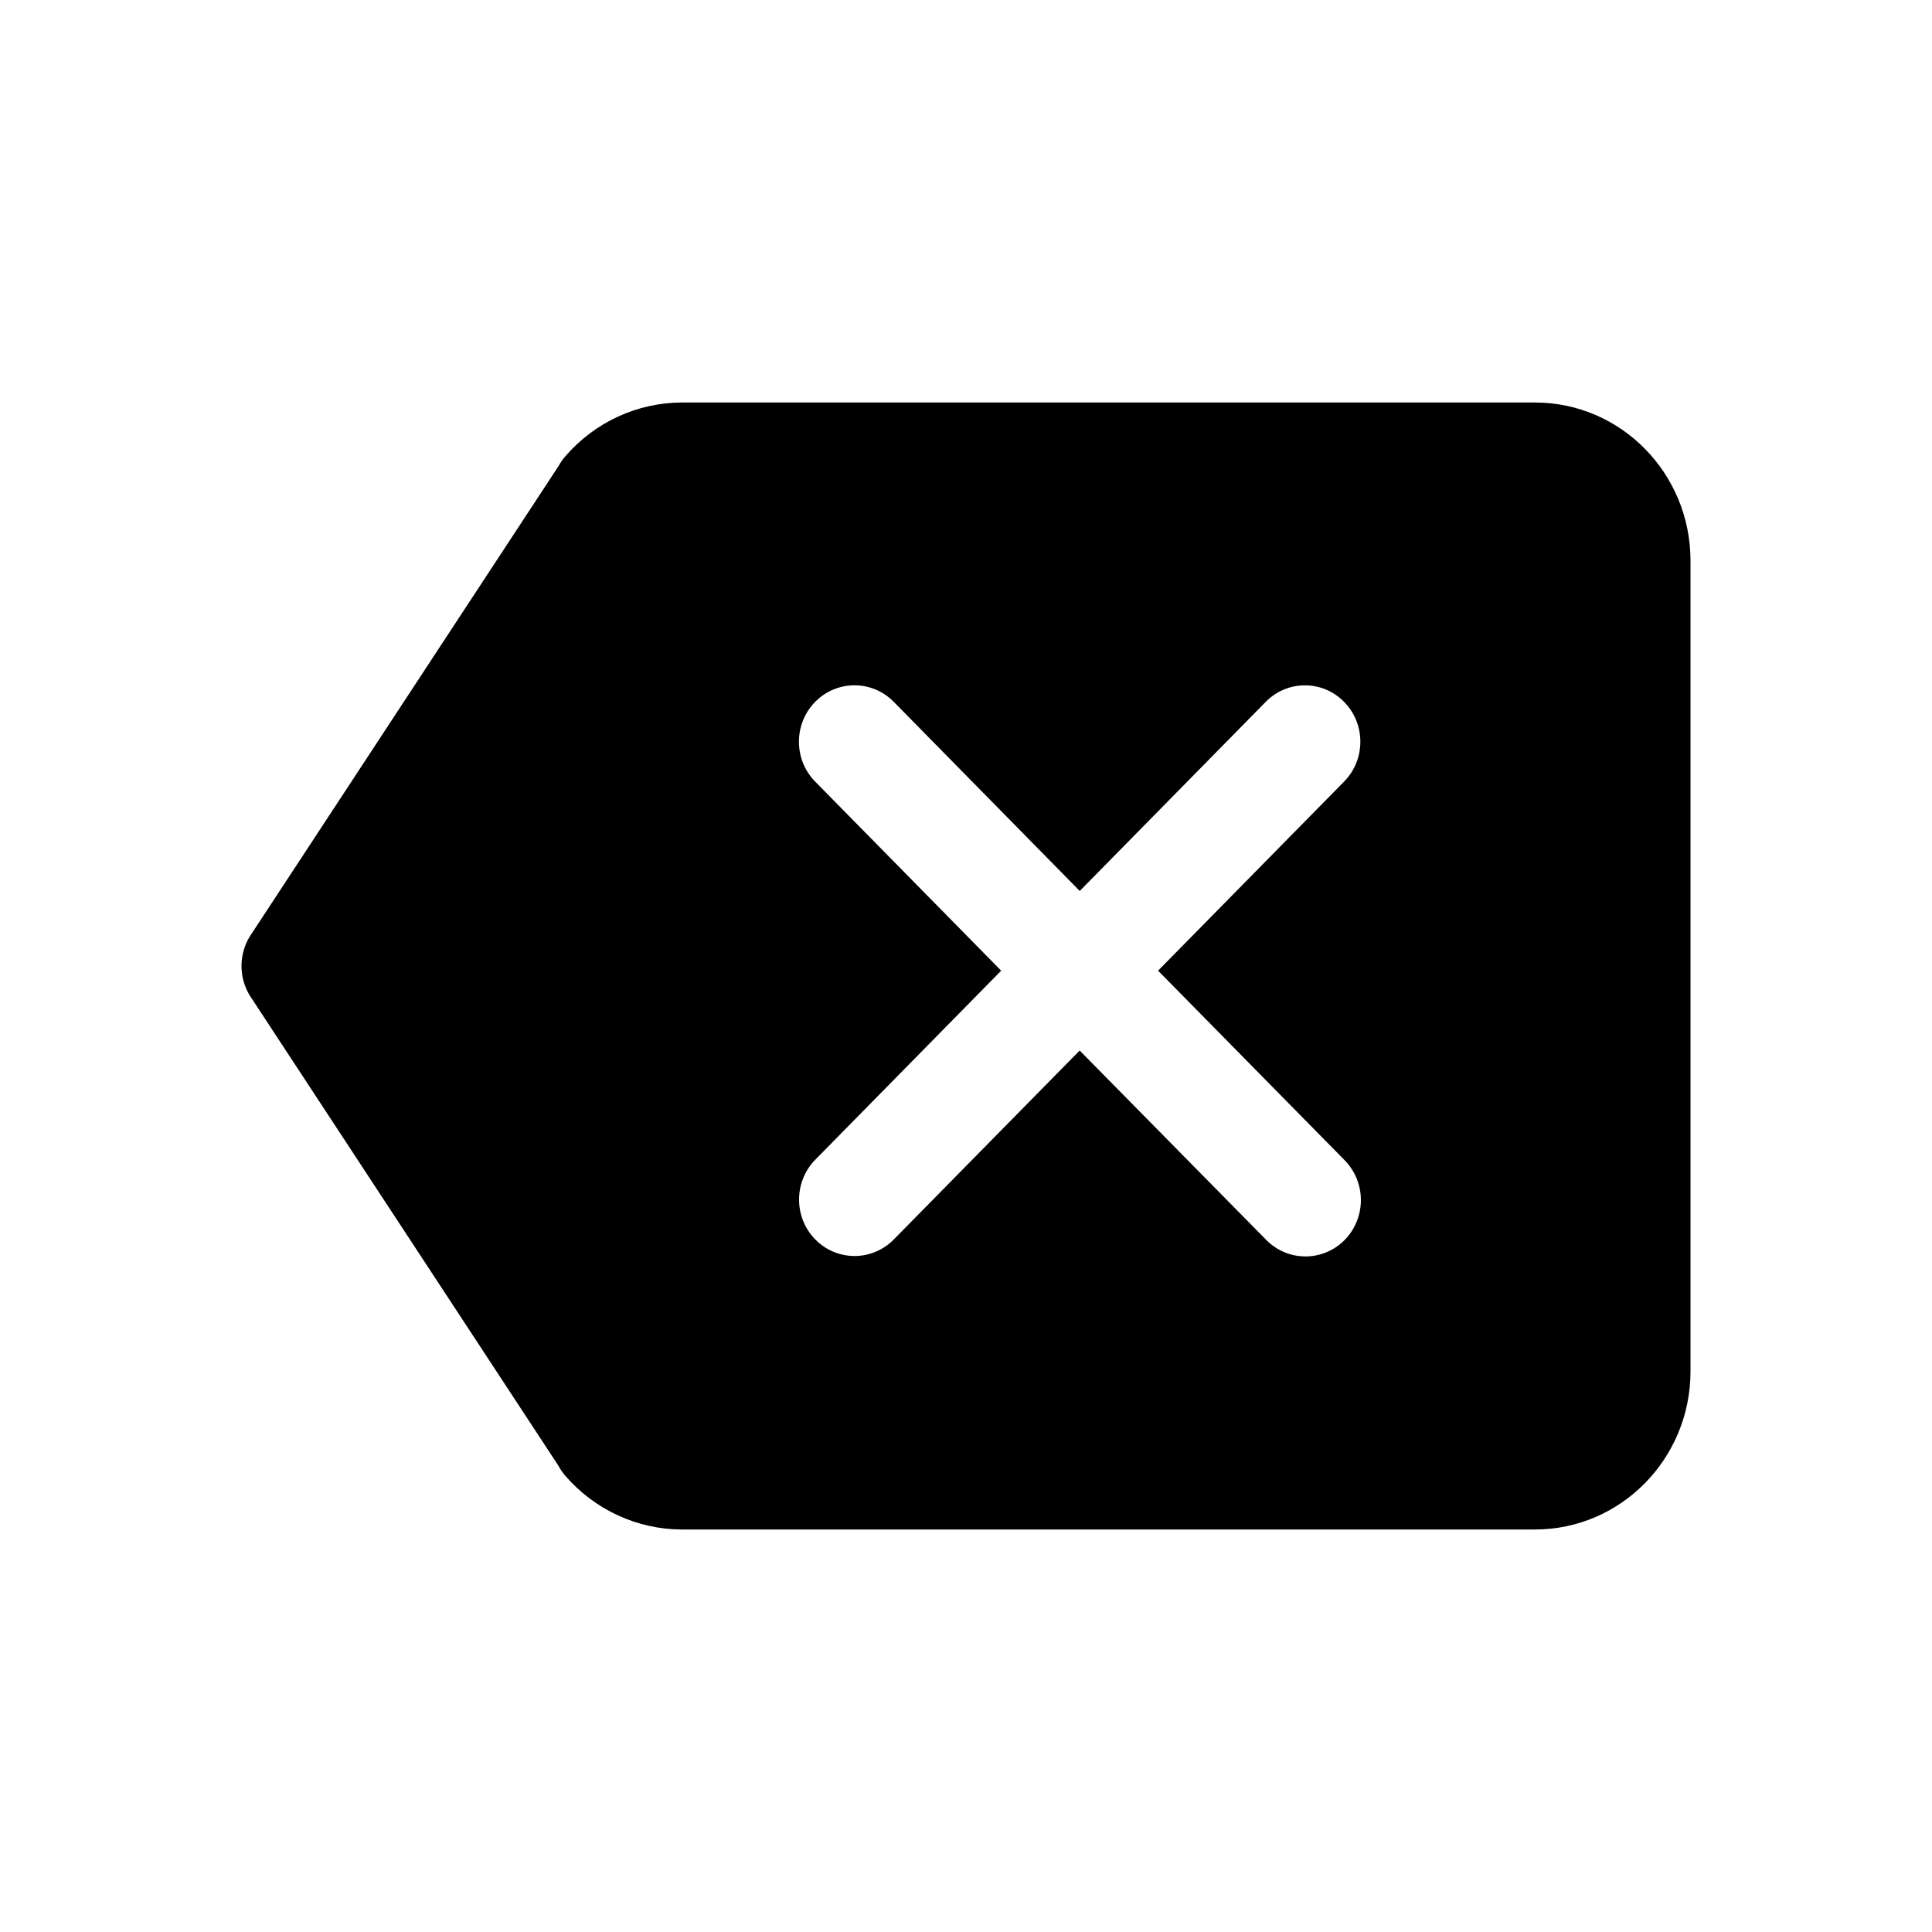 <?xml version="1.0" encoding="UTF-8"?>
<svg width="24px" height="24px" viewBox="0 0 24 24" version="1.1" xmlns="http://www.w3.org/2000/svg" xmlns:xlink="http://www.w3.org/1999/xlink">
    <title>VSQUARE/4) Icons/backspace/backspace</title>
    <g id="VSQUARE_Symbols" stroke="none" stroke-width="1" fill="none" fill-rule="evenodd">
        <g id="VSQUARE/4)-Icons/backspace/backspace">
            <rect id="Rectangle" x="0" y="0" width="24" height="24"></rect>
            <path d="M19.069,5 L8.472,5 C7.917,5.001 7.389,5.244 7.023,5.668 C6.991,5.704 6.964,5.744 6.941,5.786 L3.099,11.639 C2.967,11.861 2.967,12.139 3.099,12.361 L6.935,18.205 C6.959,18.25 6.988,18.292 7.021,18.331 C7.387,18.755 7.916,18.999 8.471,19 L19.069,19 C20.135,18.999 20.999,18.121 21,17.037 L21,6.963 C20.999,5.879 20.135,5.001 19.069,5 Z M16.697,14.406 C16.875,14.582 16.946,14.842 16.883,15.086 C16.82,15.331 16.632,15.521 16.392,15.585 C16.152,15.649 15.896,15.577 15.723,15.396 L13.412,13.05 L11.103,15.397 C10.833,15.671 10.397,15.671 10.128,15.397 C9.859,15.124 9.859,14.68 10.128,14.406 L12.437,12.058 L10.126,9.709 C9.857,9.435 9.858,8.991 10.127,8.718 C10.397,8.444 10.834,8.445 11.103,8.719 L13.413,11.068 L15.723,8.719 C15.992,8.445 16.428,8.445 16.697,8.719 C16.966,8.992 16.966,9.436 16.697,9.709 L14.386,12.058 L16.697,14.406 Z" id="Shape" fill="#000000" fill-rule="nonzero"></path>
        </g>
    </g>
</svg>